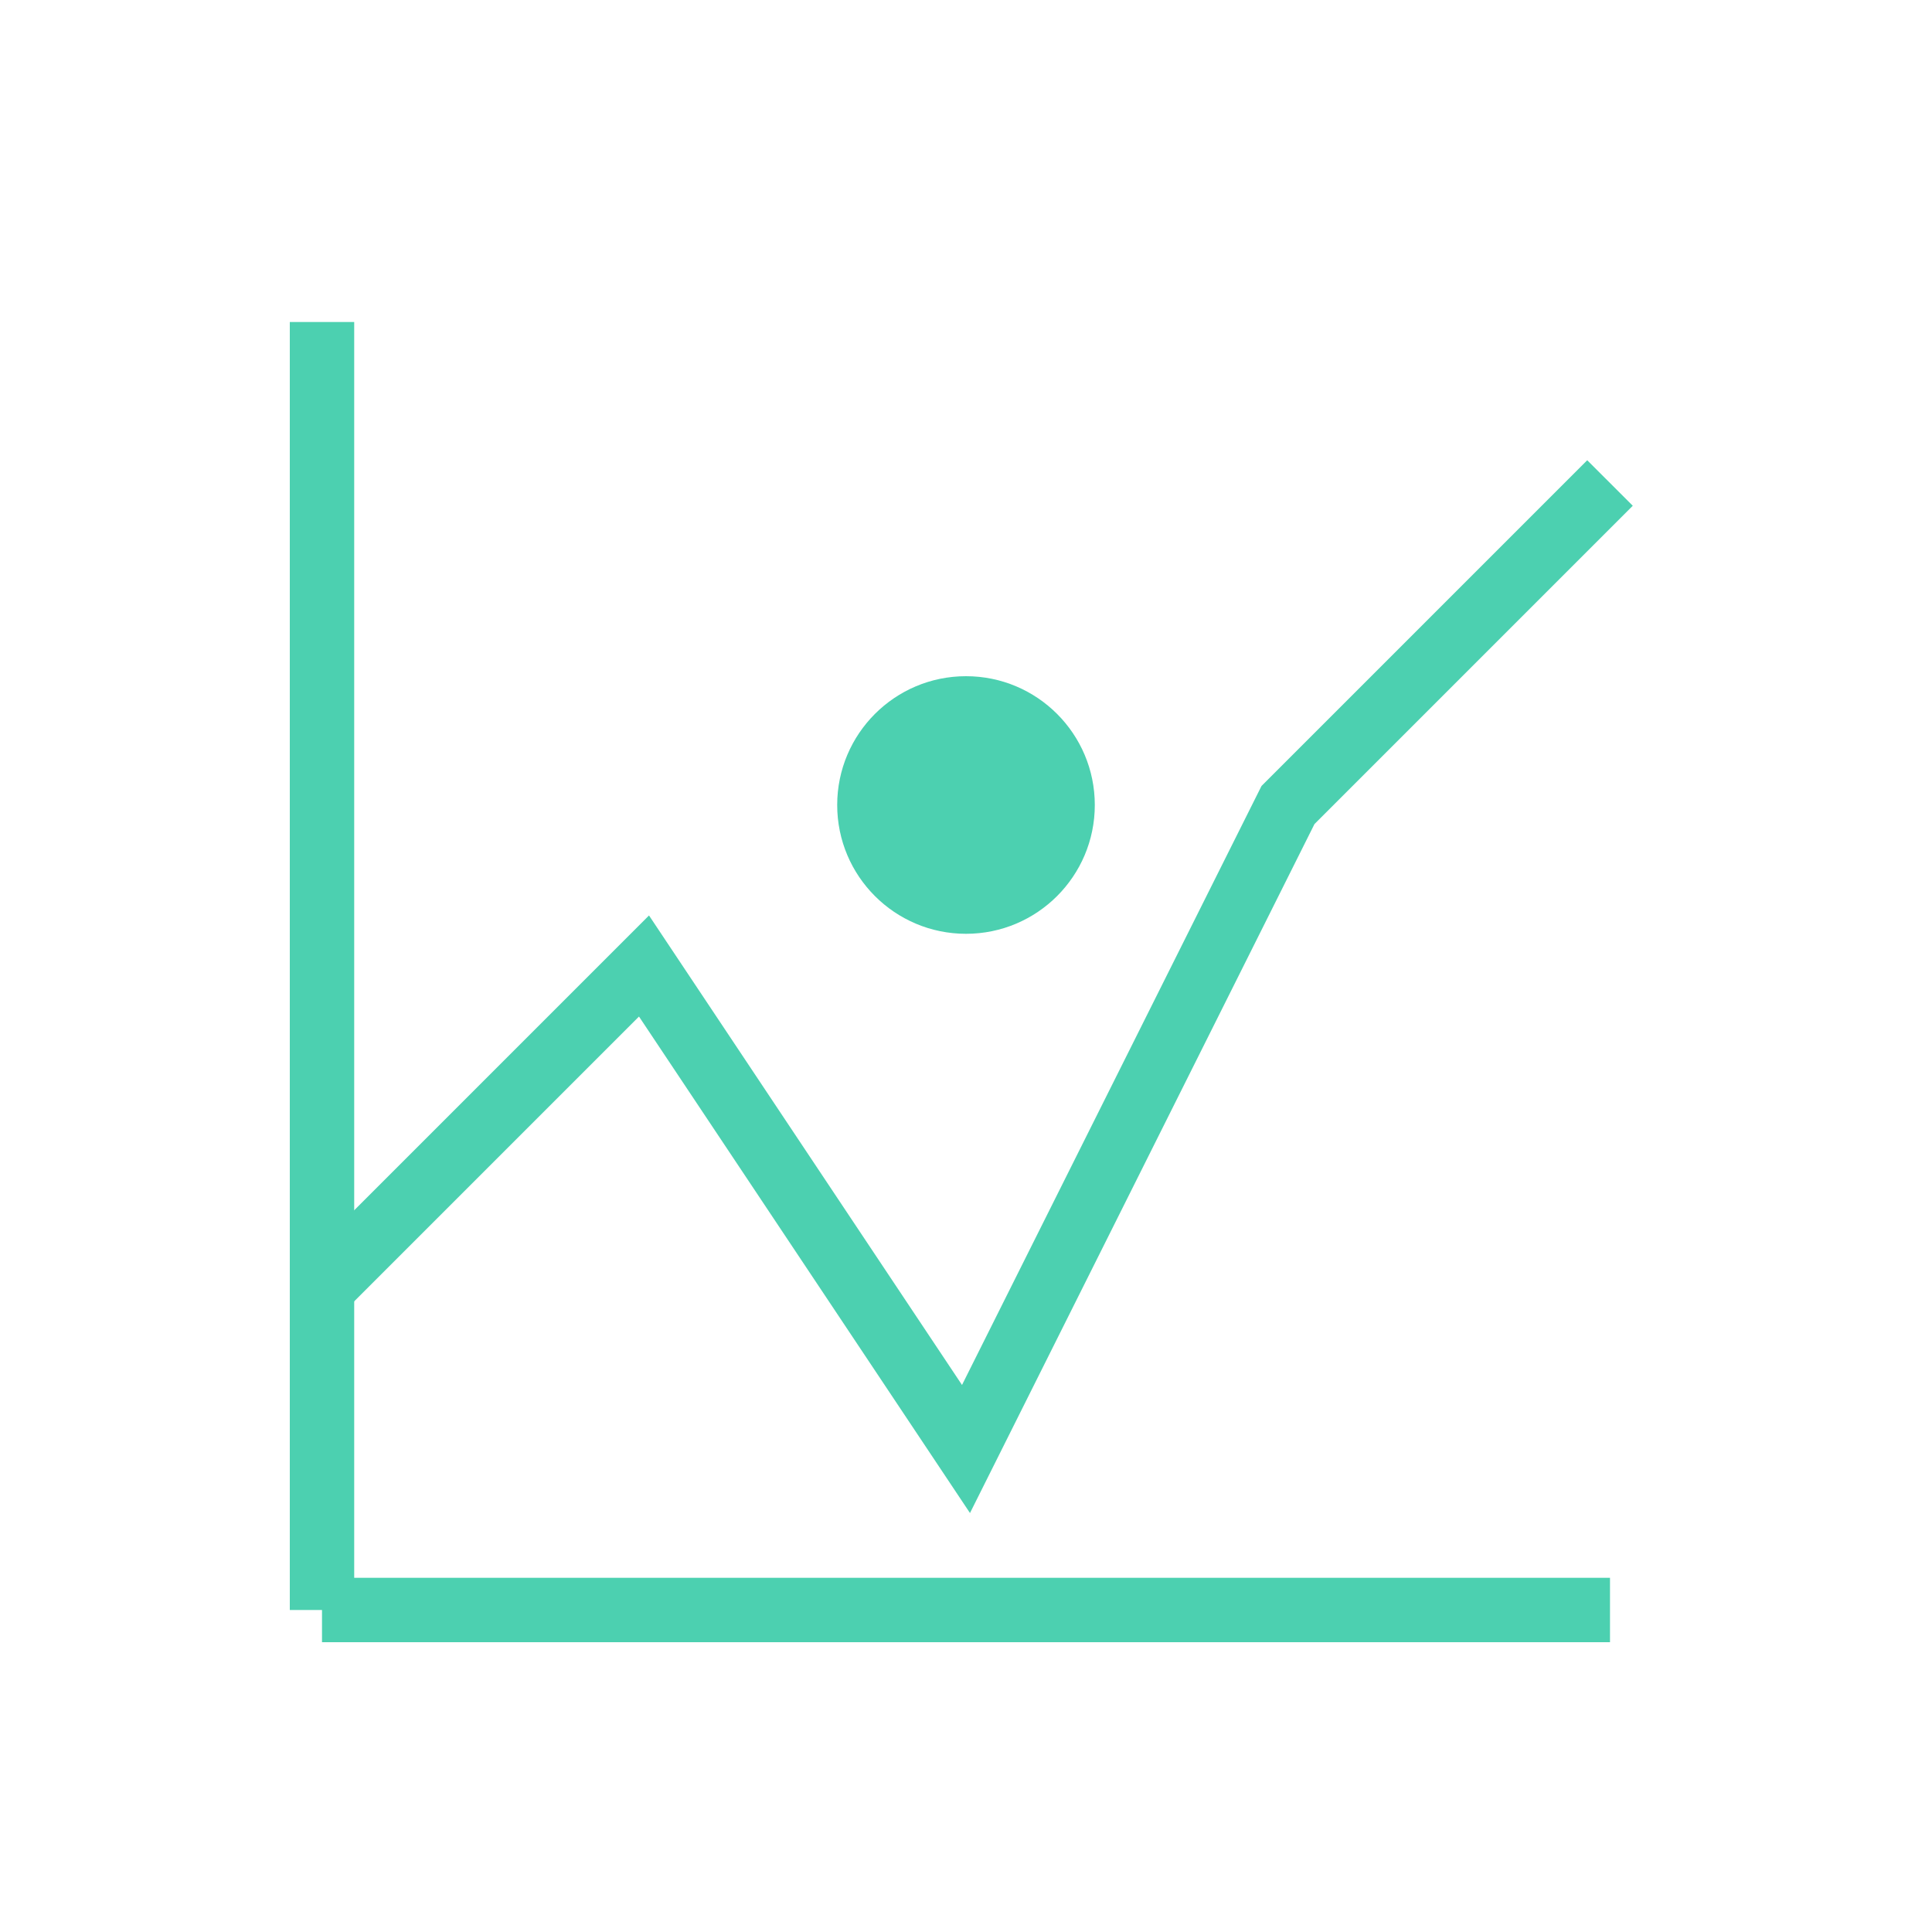 
<svg xmlns="http://www.w3.org/2000/svg" width="60" height="60" viewBox="0 0 60 60">
  <path d="M10,40 L20,30 L30,45 L40,25 L50,15" stroke="#4CD0B0" stroke-width="2" fill="none"/>
  <path d="M10,50 L50,50 M10,10 L10,50" stroke="#4CD0B0" stroke-width="2" fill="none"/>
  <circle cx="30" cy="25" r="4" fill="#4CD0B0"/>
</svg>
